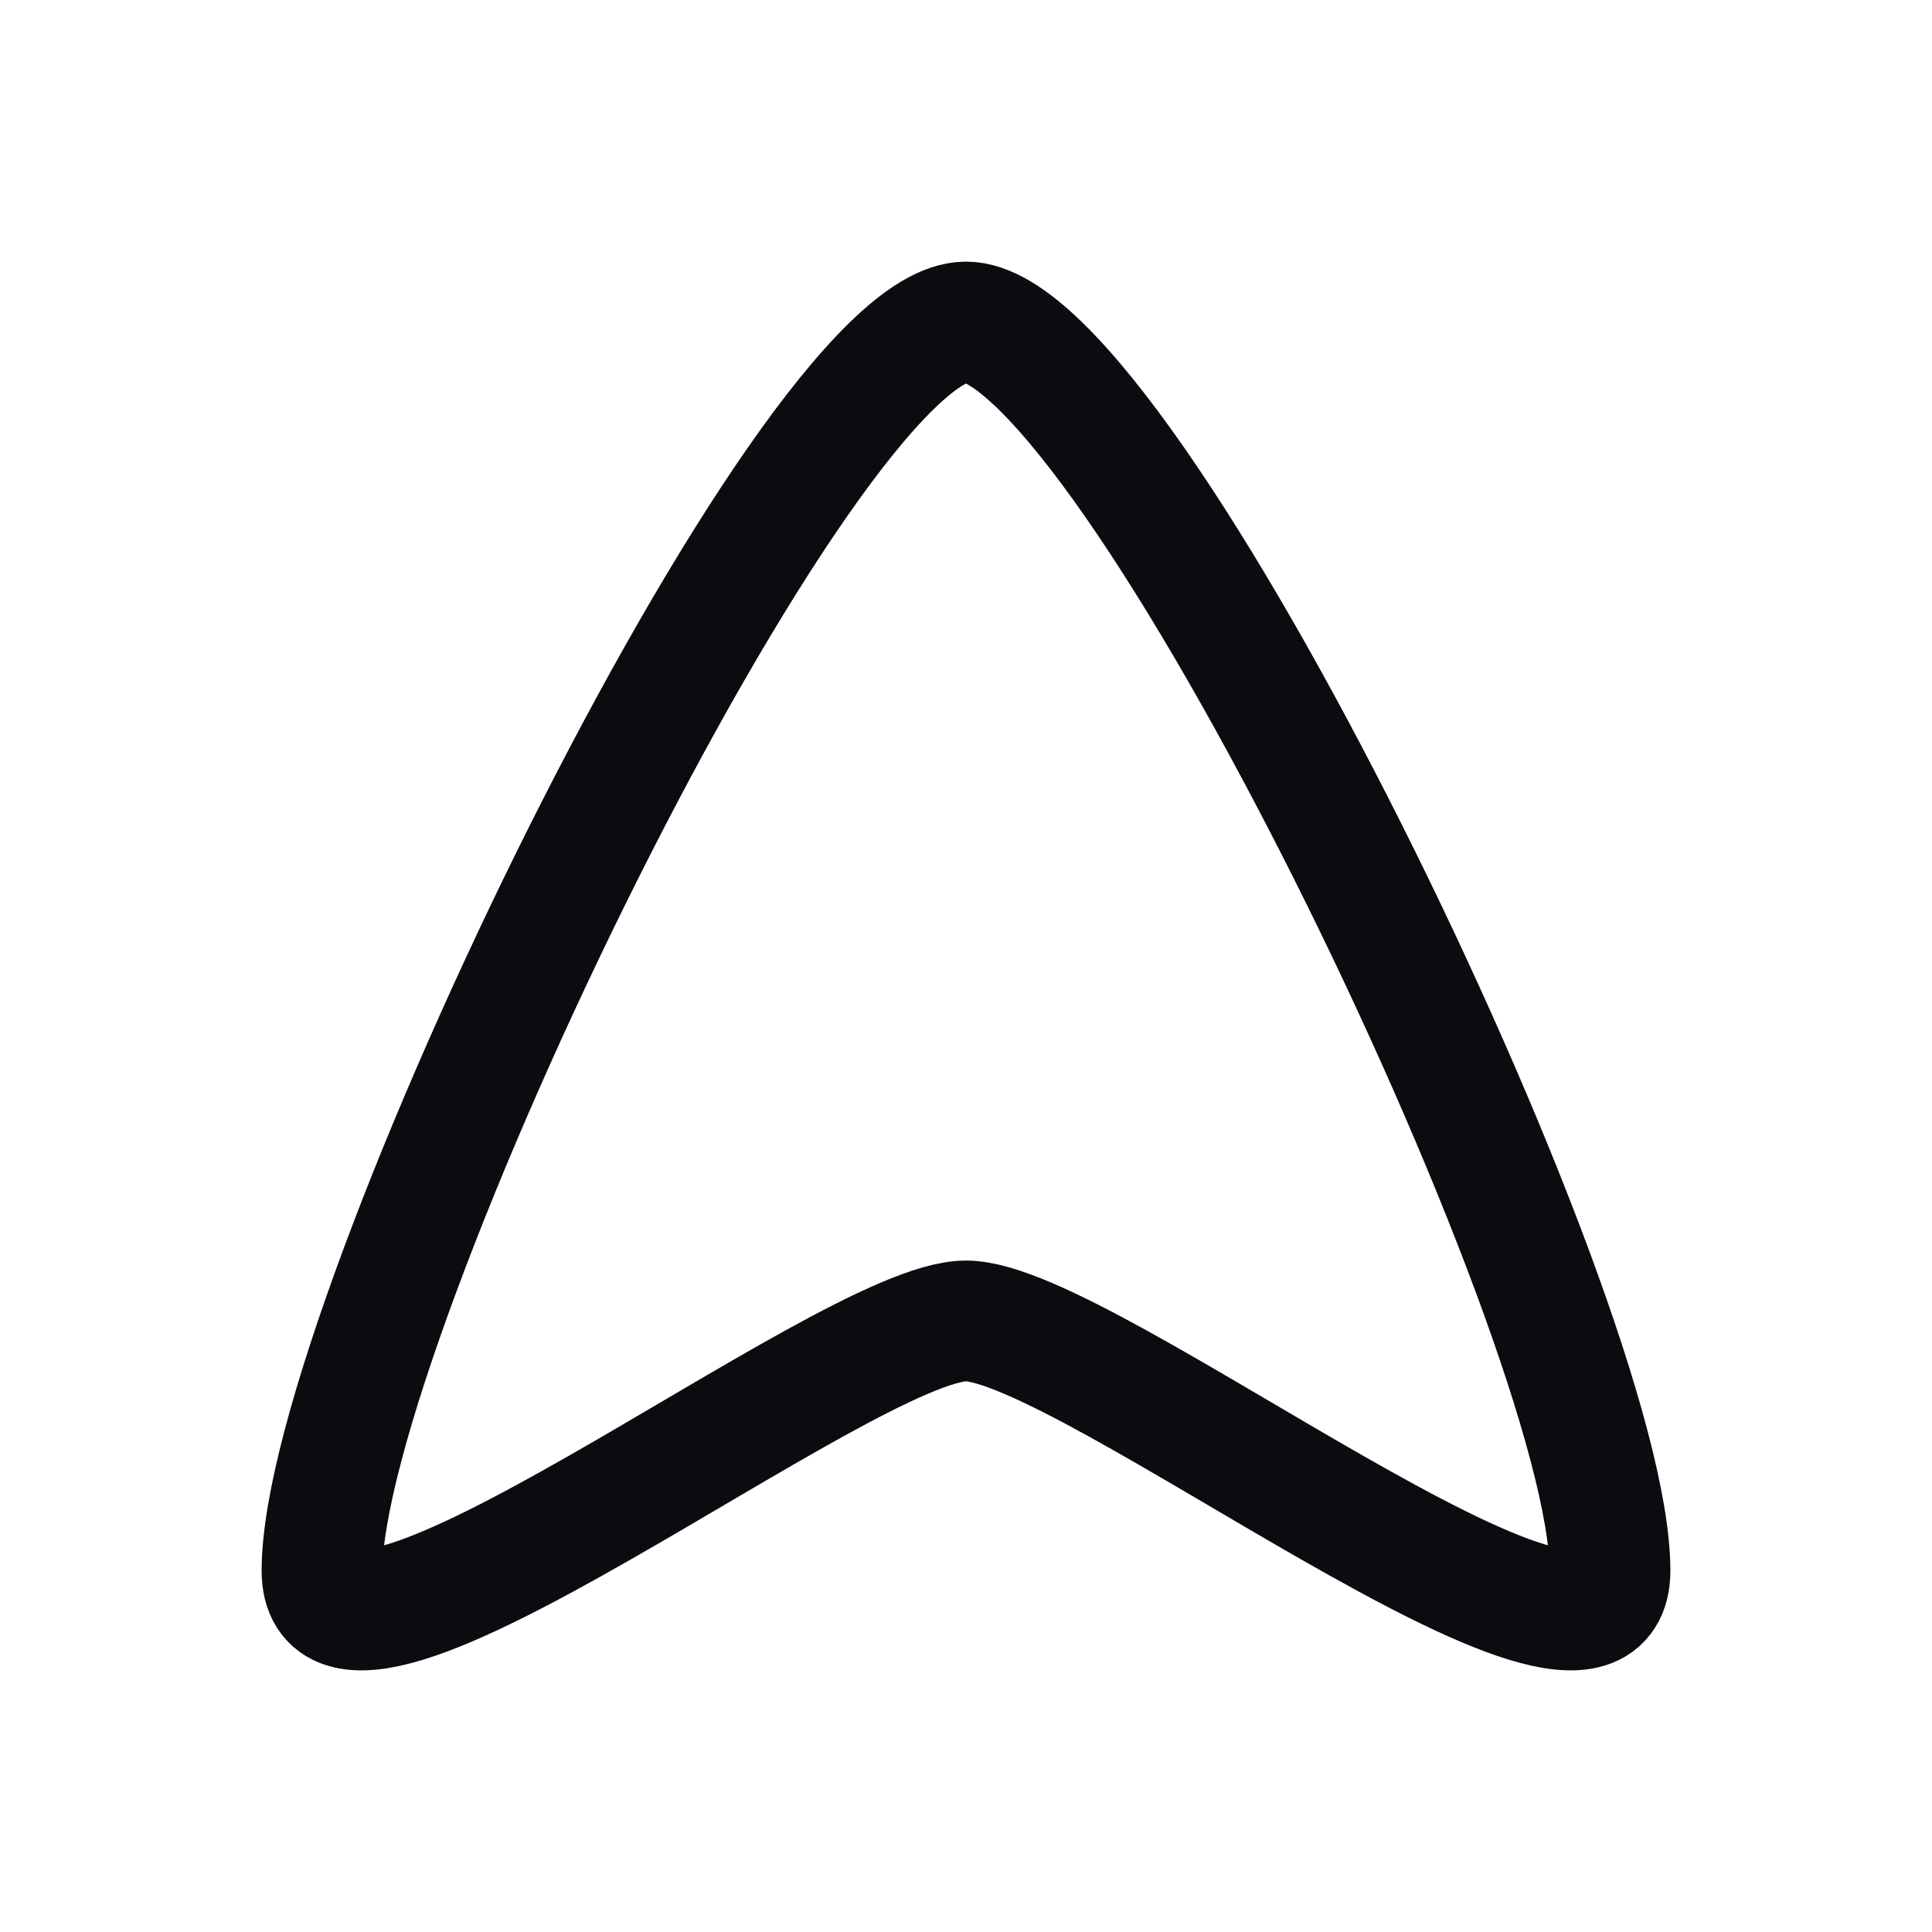 <svg width="24" height="24" viewBox="0 0 24 24" fill="none" xmlns="http://www.w3.org/2000/svg">
<path d="M20 19.512C20 21.58 13.5 16.409 12 16.409C10.5 16.409 4 21.58 4 19.512C4 16.409 10 4 12 4C14 4 20 16.409 20 19.512Z" stroke="#0A0C10" stroke-width="1.5" stroke-linecap="round" stroke-linejoin="round"/>
</svg>
